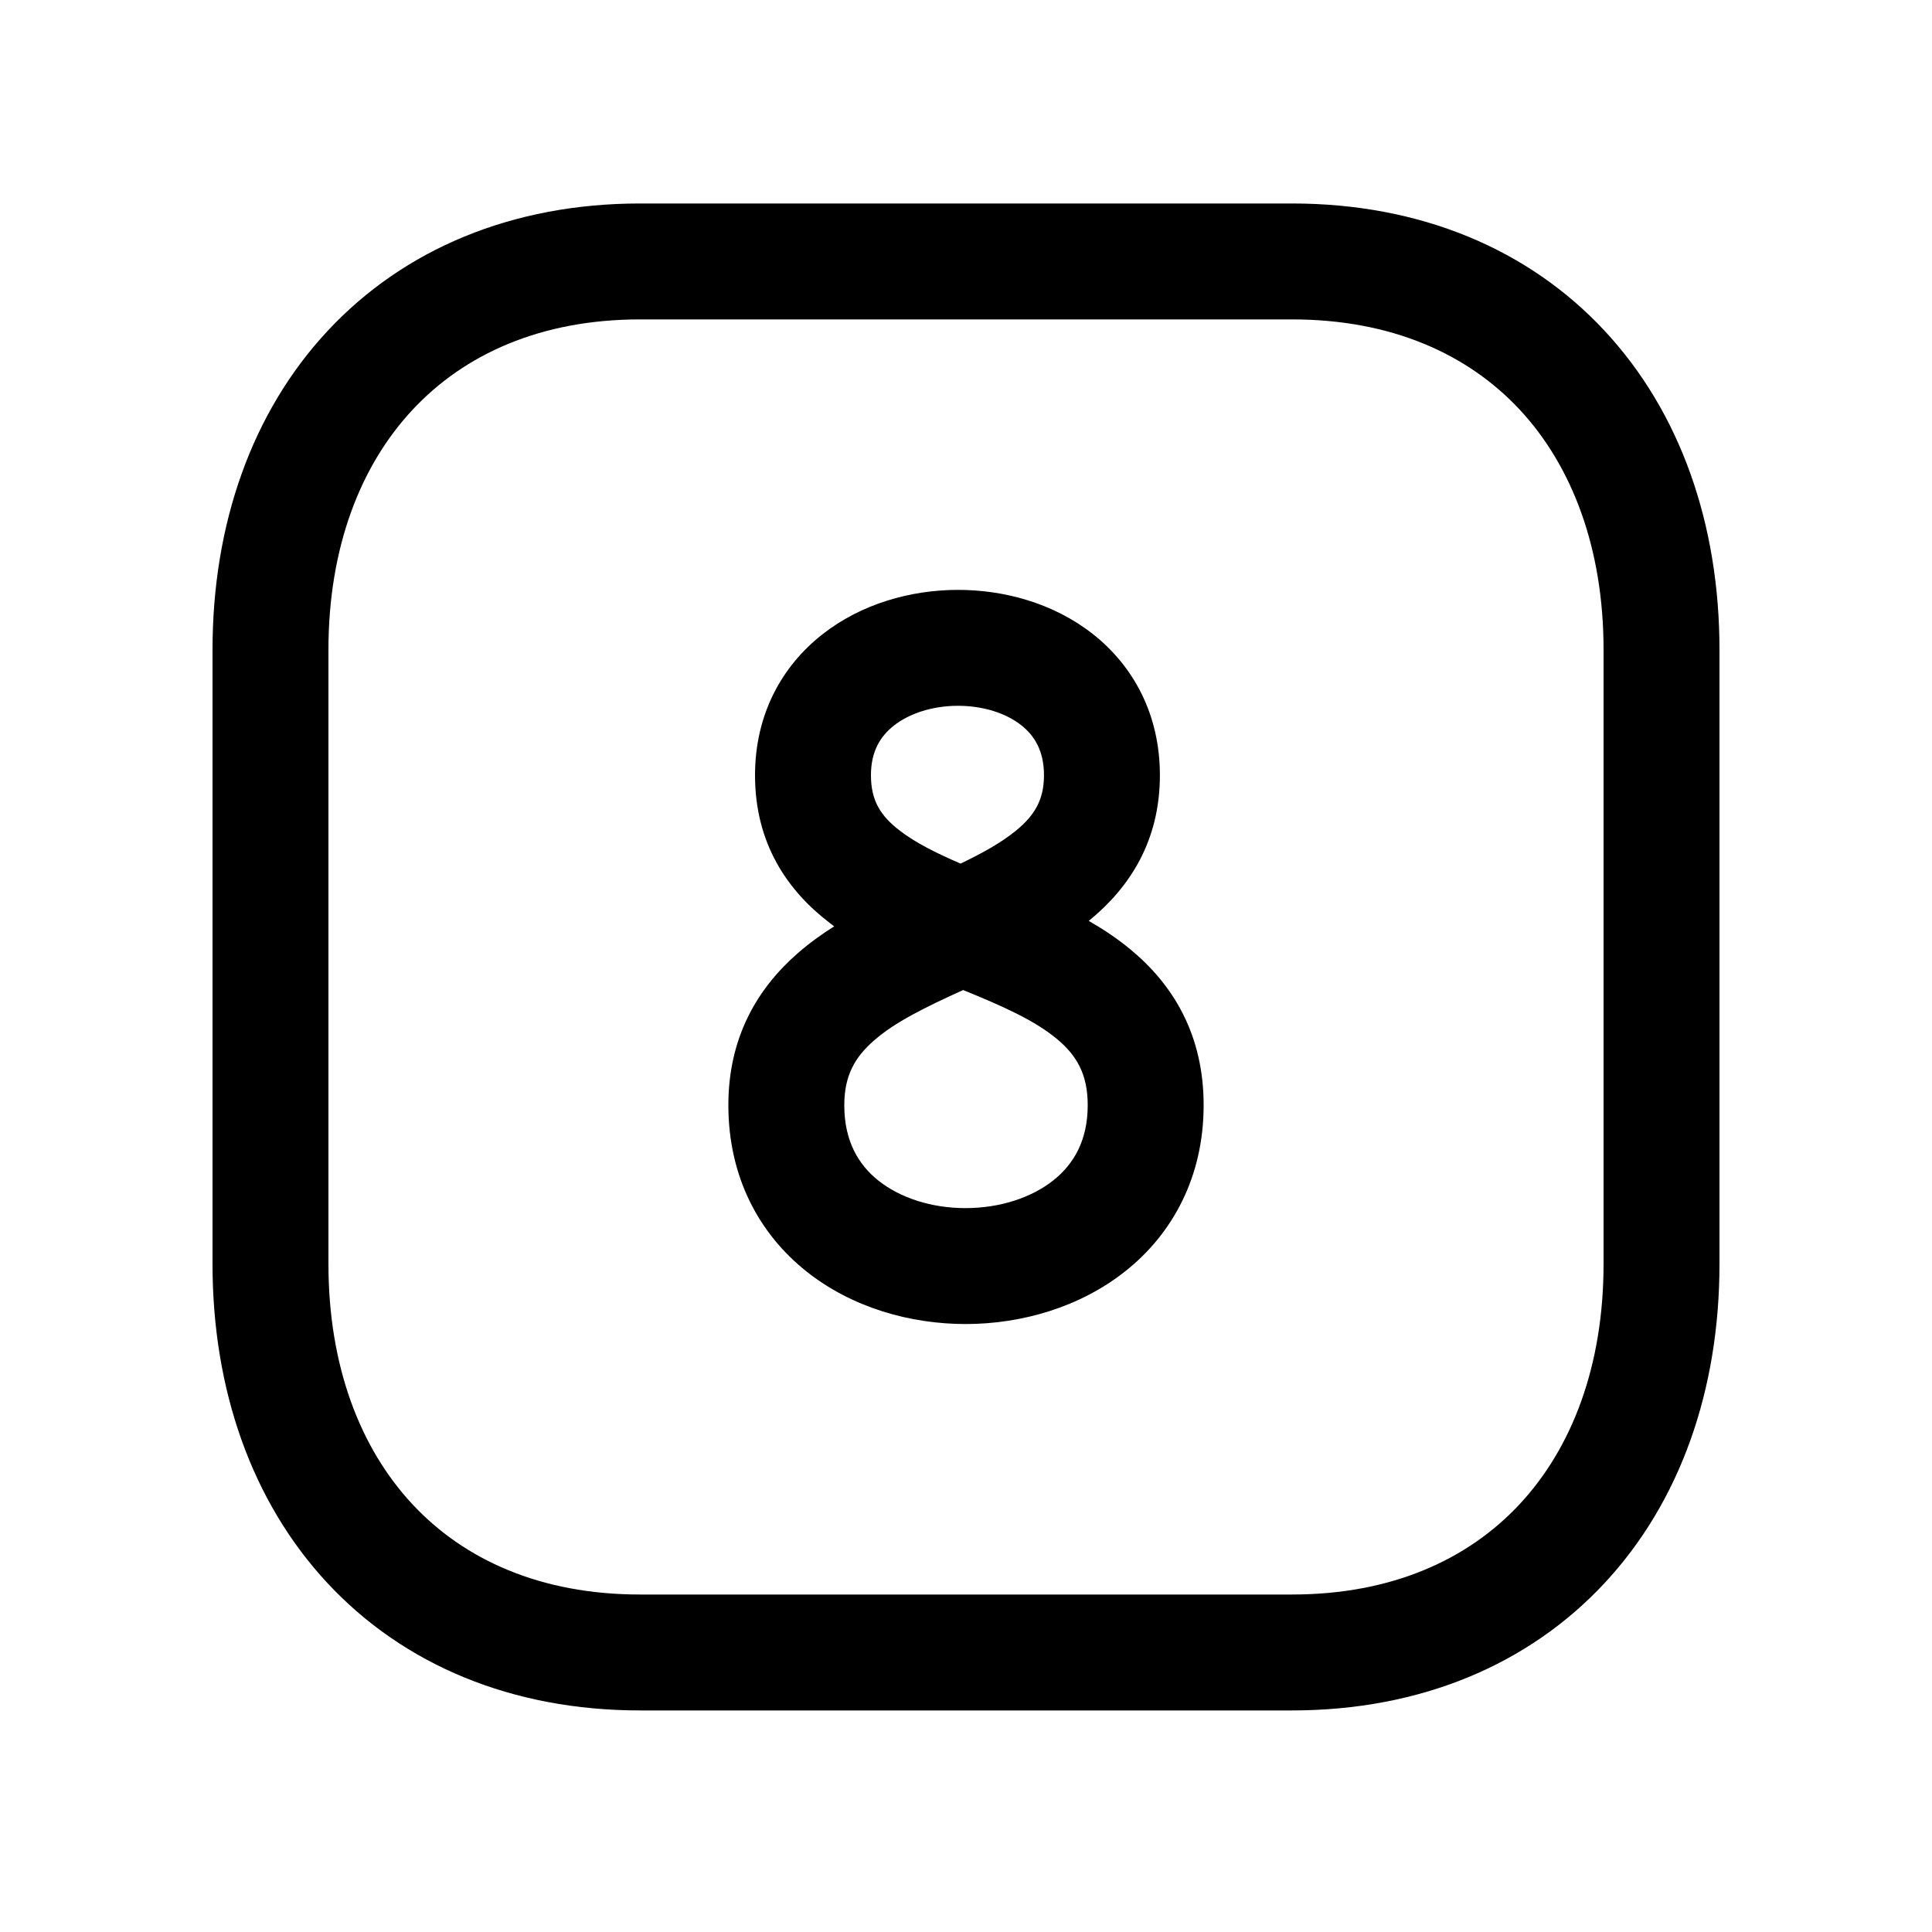 <svg width="25" height="25" viewBox="0 0 25 25" fill="none" xmlns="http://www.w3.org/2000/svg">
<path fill-rule="evenodd" clip-rule="evenodd" d="M4.241 4.28C5.226 3.224 6.628 2.633 8.283 2.633H16.718C18.377 2.633 19.779 3.223 20.763 4.28C21.742 5.331 22.25 6.781 22.25 8.409V16.356C22.25 17.984 21.742 19.434 20.763 20.485C19.779 21.542 18.377 22.133 16.717 22.133H8.283C6.624 22.133 5.221 21.542 4.237 20.485C3.259 19.434 2.75 17.984 2.75 16.356V8.409C2.75 6.78 3.261 5.33 4.241 4.28ZM5.338 5.303C4.66 6.029 4.25 7.092 4.25 8.409V16.356C4.25 17.674 4.659 18.737 5.335 19.463C6.005 20.183 6.994 20.633 8.283 20.633H16.717C18.006 20.633 18.995 20.183 19.665 19.463C20.341 18.737 20.75 17.674 20.75 16.356V8.409C20.75 7.091 20.341 6.028 19.666 5.302C18.995 4.582 18.007 4.133 16.718 4.133H8.283C6.999 4.133 6.01 4.582 5.338 5.303Z" fill="black"/>
<path fill-rule="evenodd" clip-rule="evenodd" d="M11.567 9.389C11.39 9.528 11.27 9.725 11.27 10.031C11.27 10.358 11.392 10.557 11.648 10.752C11.852 10.908 12.111 11.037 12.43 11.175C12.721 11.035 12.957 10.903 13.145 10.75C13.391 10.549 13.509 10.346 13.509 10.031C13.509 9.716 13.386 9.518 13.212 9.382C13.018 9.23 12.723 9.132 12.392 9.133C12.061 9.134 11.764 9.234 11.567 9.389ZM14.088 11.916C14.091 11.914 14.093 11.912 14.096 11.91C14.616 11.485 15.009 10.884 15.009 10.031C15.009 9.241 14.663 8.613 14.137 8.201C13.63 7.804 12.99 7.631 12.387 7.633C11.783 7.635 11.145 7.813 10.641 8.209C10.117 8.62 9.77 9.245 9.77 10.031C9.77 10.913 10.186 11.523 10.738 11.944C10.756 11.959 10.775 11.973 10.794 11.987C10.628 12.092 10.467 12.208 10.319 12.338C9.797 12.795 9.425 13.427 9.425 14.301C9.425 15.231 9.824 15.966 10.435 16.452C11.026 16.922 11.781 17.134 12.502 17.133C13.222 17.131 13.976 16.916 14.566 16.446C15.175 15.961 15.575 15.227 15.575 14.301C15.575 13.394 15.185 12.747 14.631 12.288C14.463 12.148 14.278 12.025 14.088 11.916ZM12.463 12.811C11.964 13.038 11.581 13.226 11.307 13.466C11.063 13.68 10.925 13.918 10.925 14.301C10.925 14.764 11.107 15.071 11.368 15.278C11.649 15.501 12.056 15.634 12.498 15.633C12.941 15.632 13.35 15.497 13.631 15.273C13.894 15.064 14.075 14.757 14.075 14.301C14.075 13.894 13.928 13.653 13.674 13.442C13.388 13.205 12.986 13.024 12.463 12.811Z" fill="black"/>
</svg>